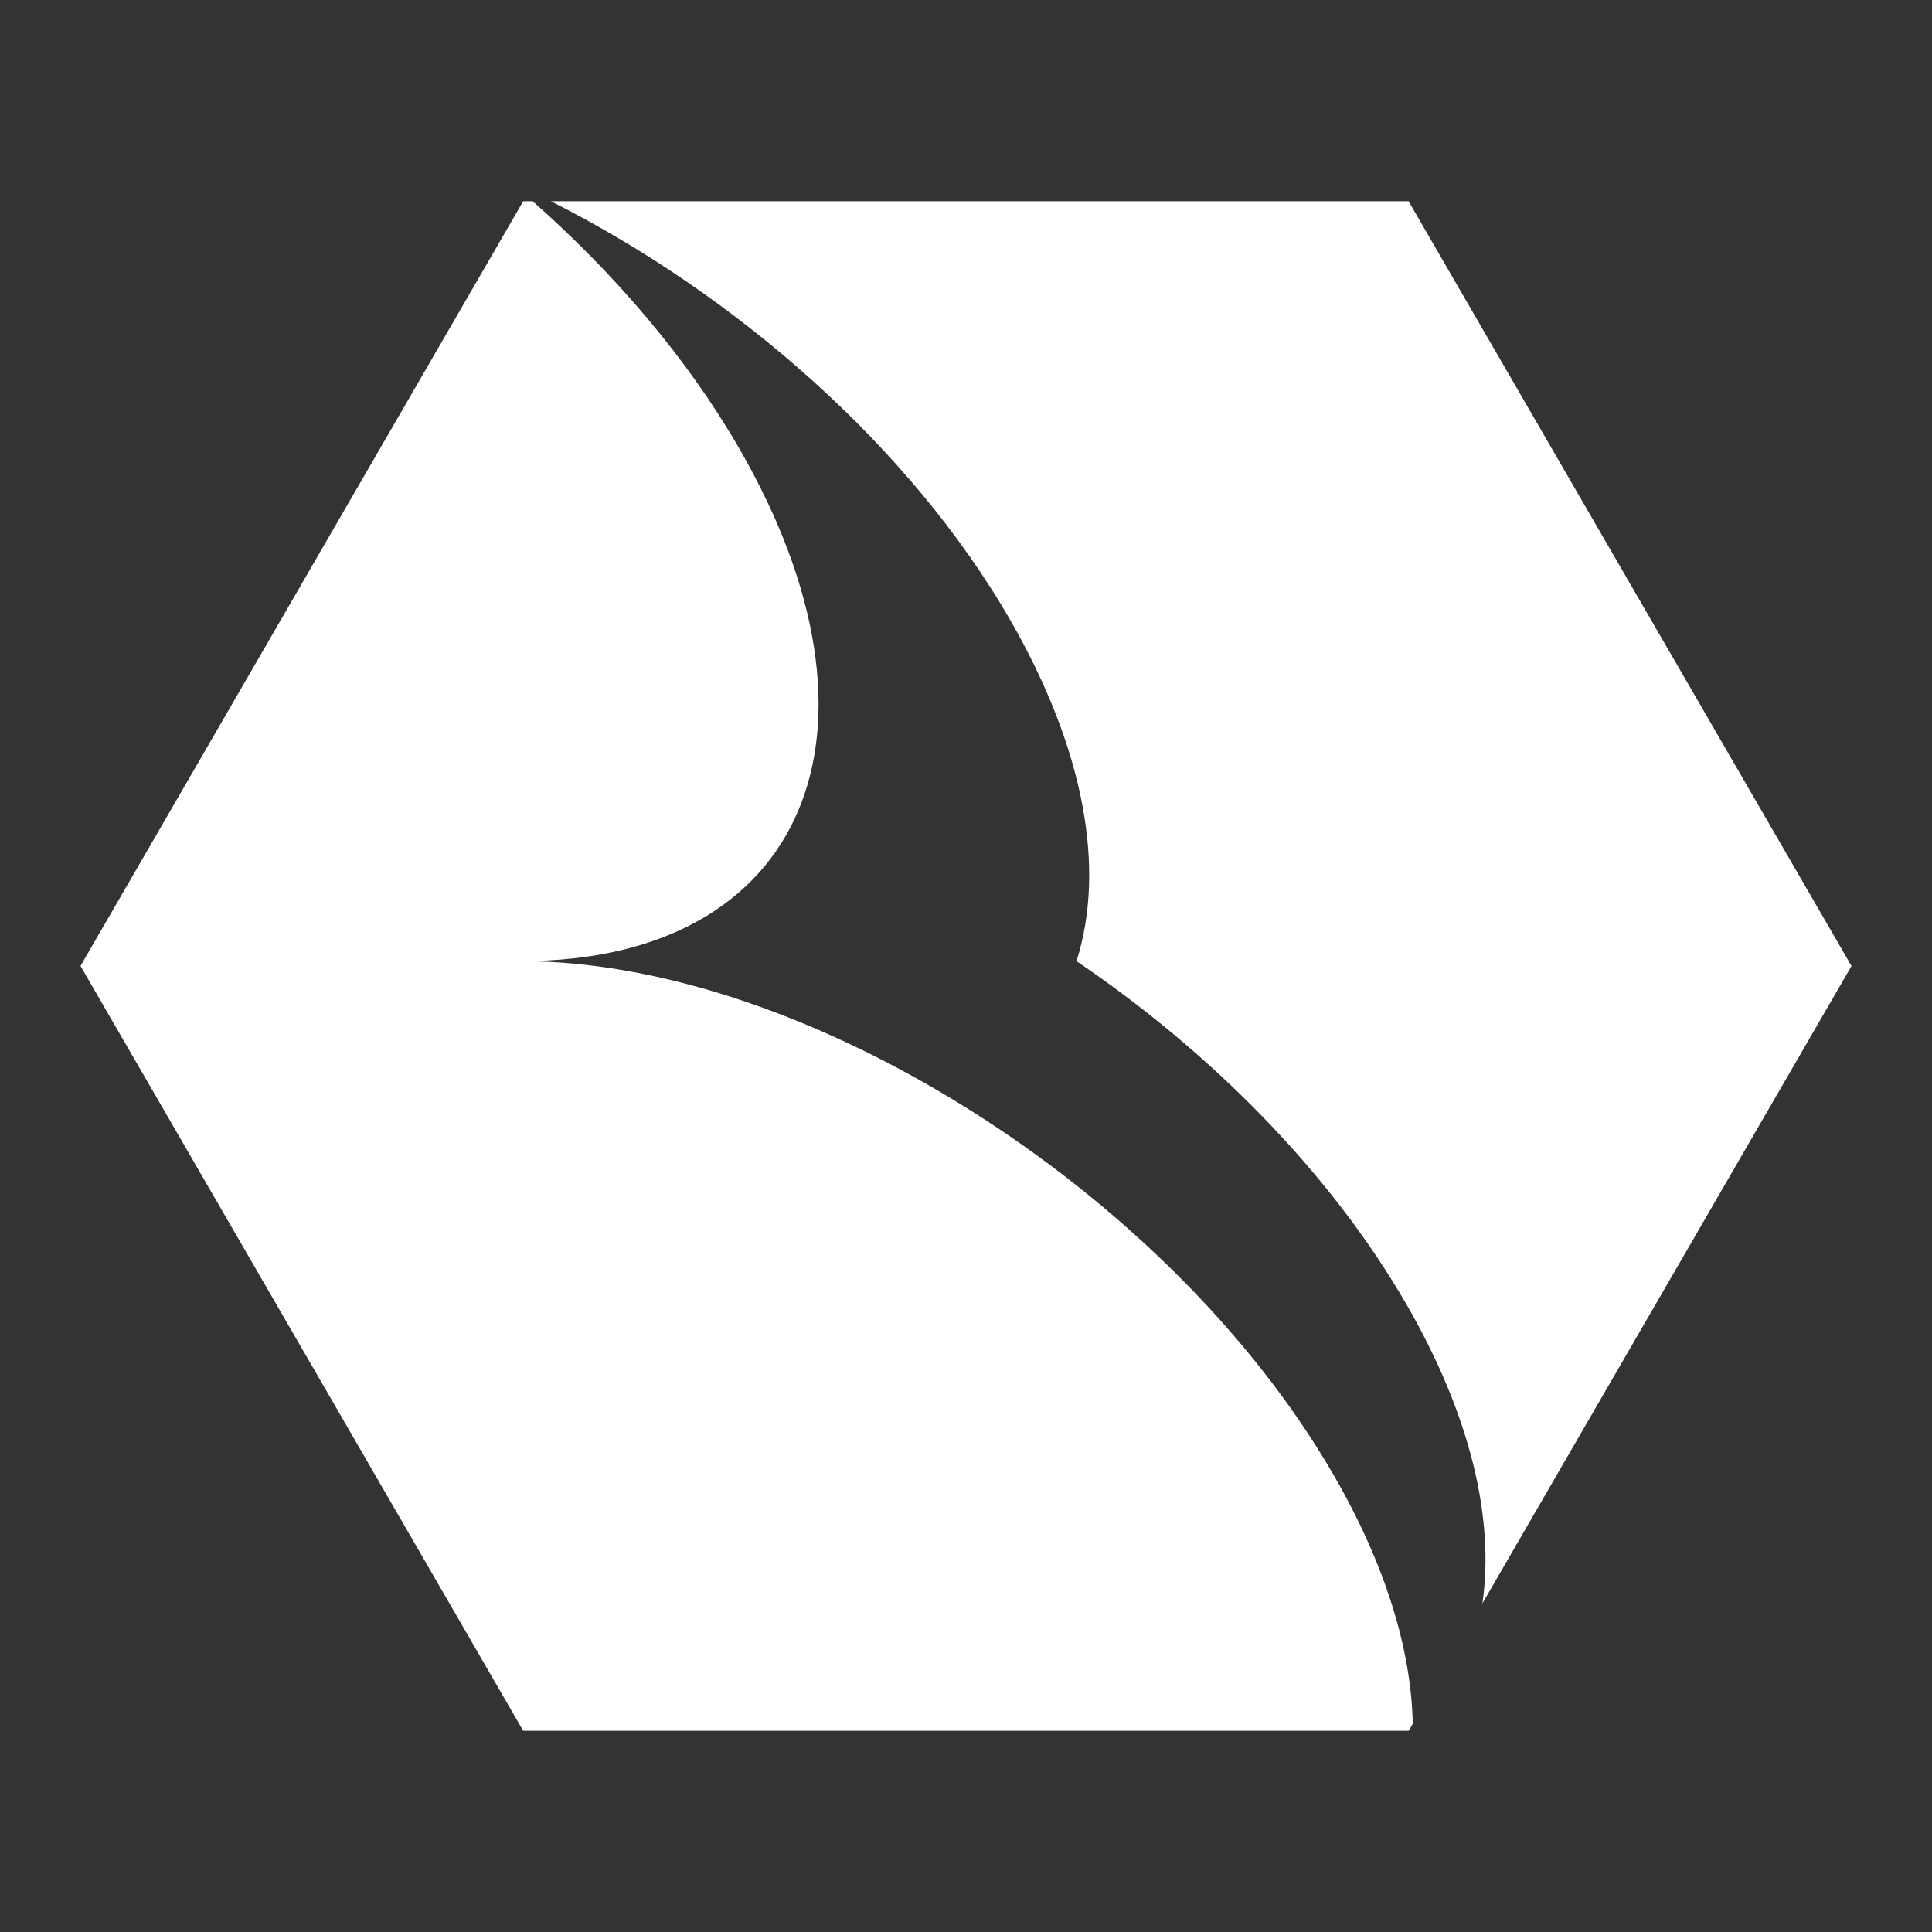 <svg width="48" height="48" viewBox="0 0 48 48" xmlns="http://www.w3.org/2000/svg"><rect x="0" y="0" width="48" height="48" fill="#333333" stroke="none"/><title>4803D2B0-CF8B-451B-8F46-D7ACCC34A6F8</title><g fill="none" fill-rule="evenodd"><path d="M0 0h48v48H0z"/><path d="M12.998 5h.237c2.054 1.818 3.835 3.901 5.12 6.122 4.078 7.046 1.66 12.757-5.404 12.757 7.065.002 16.096 5.713 20.178 12.759 1.3 2.247 1.933 4.354 1.97 6.188l-.1.174H12.998L2 23.999 12.998 5zM34.93 32.385c-1.892-3.27-4.85-6.247-8.185-8.506.72-2.256.226-5.235-1.664-8.506C22.6 11.086 18.278 7.313 13.686 5h21.31L46 24l-9.17 15.836c.303-2.096-.287-4.668-1.899-7.451z" fill="#FFF"/></g></svg>